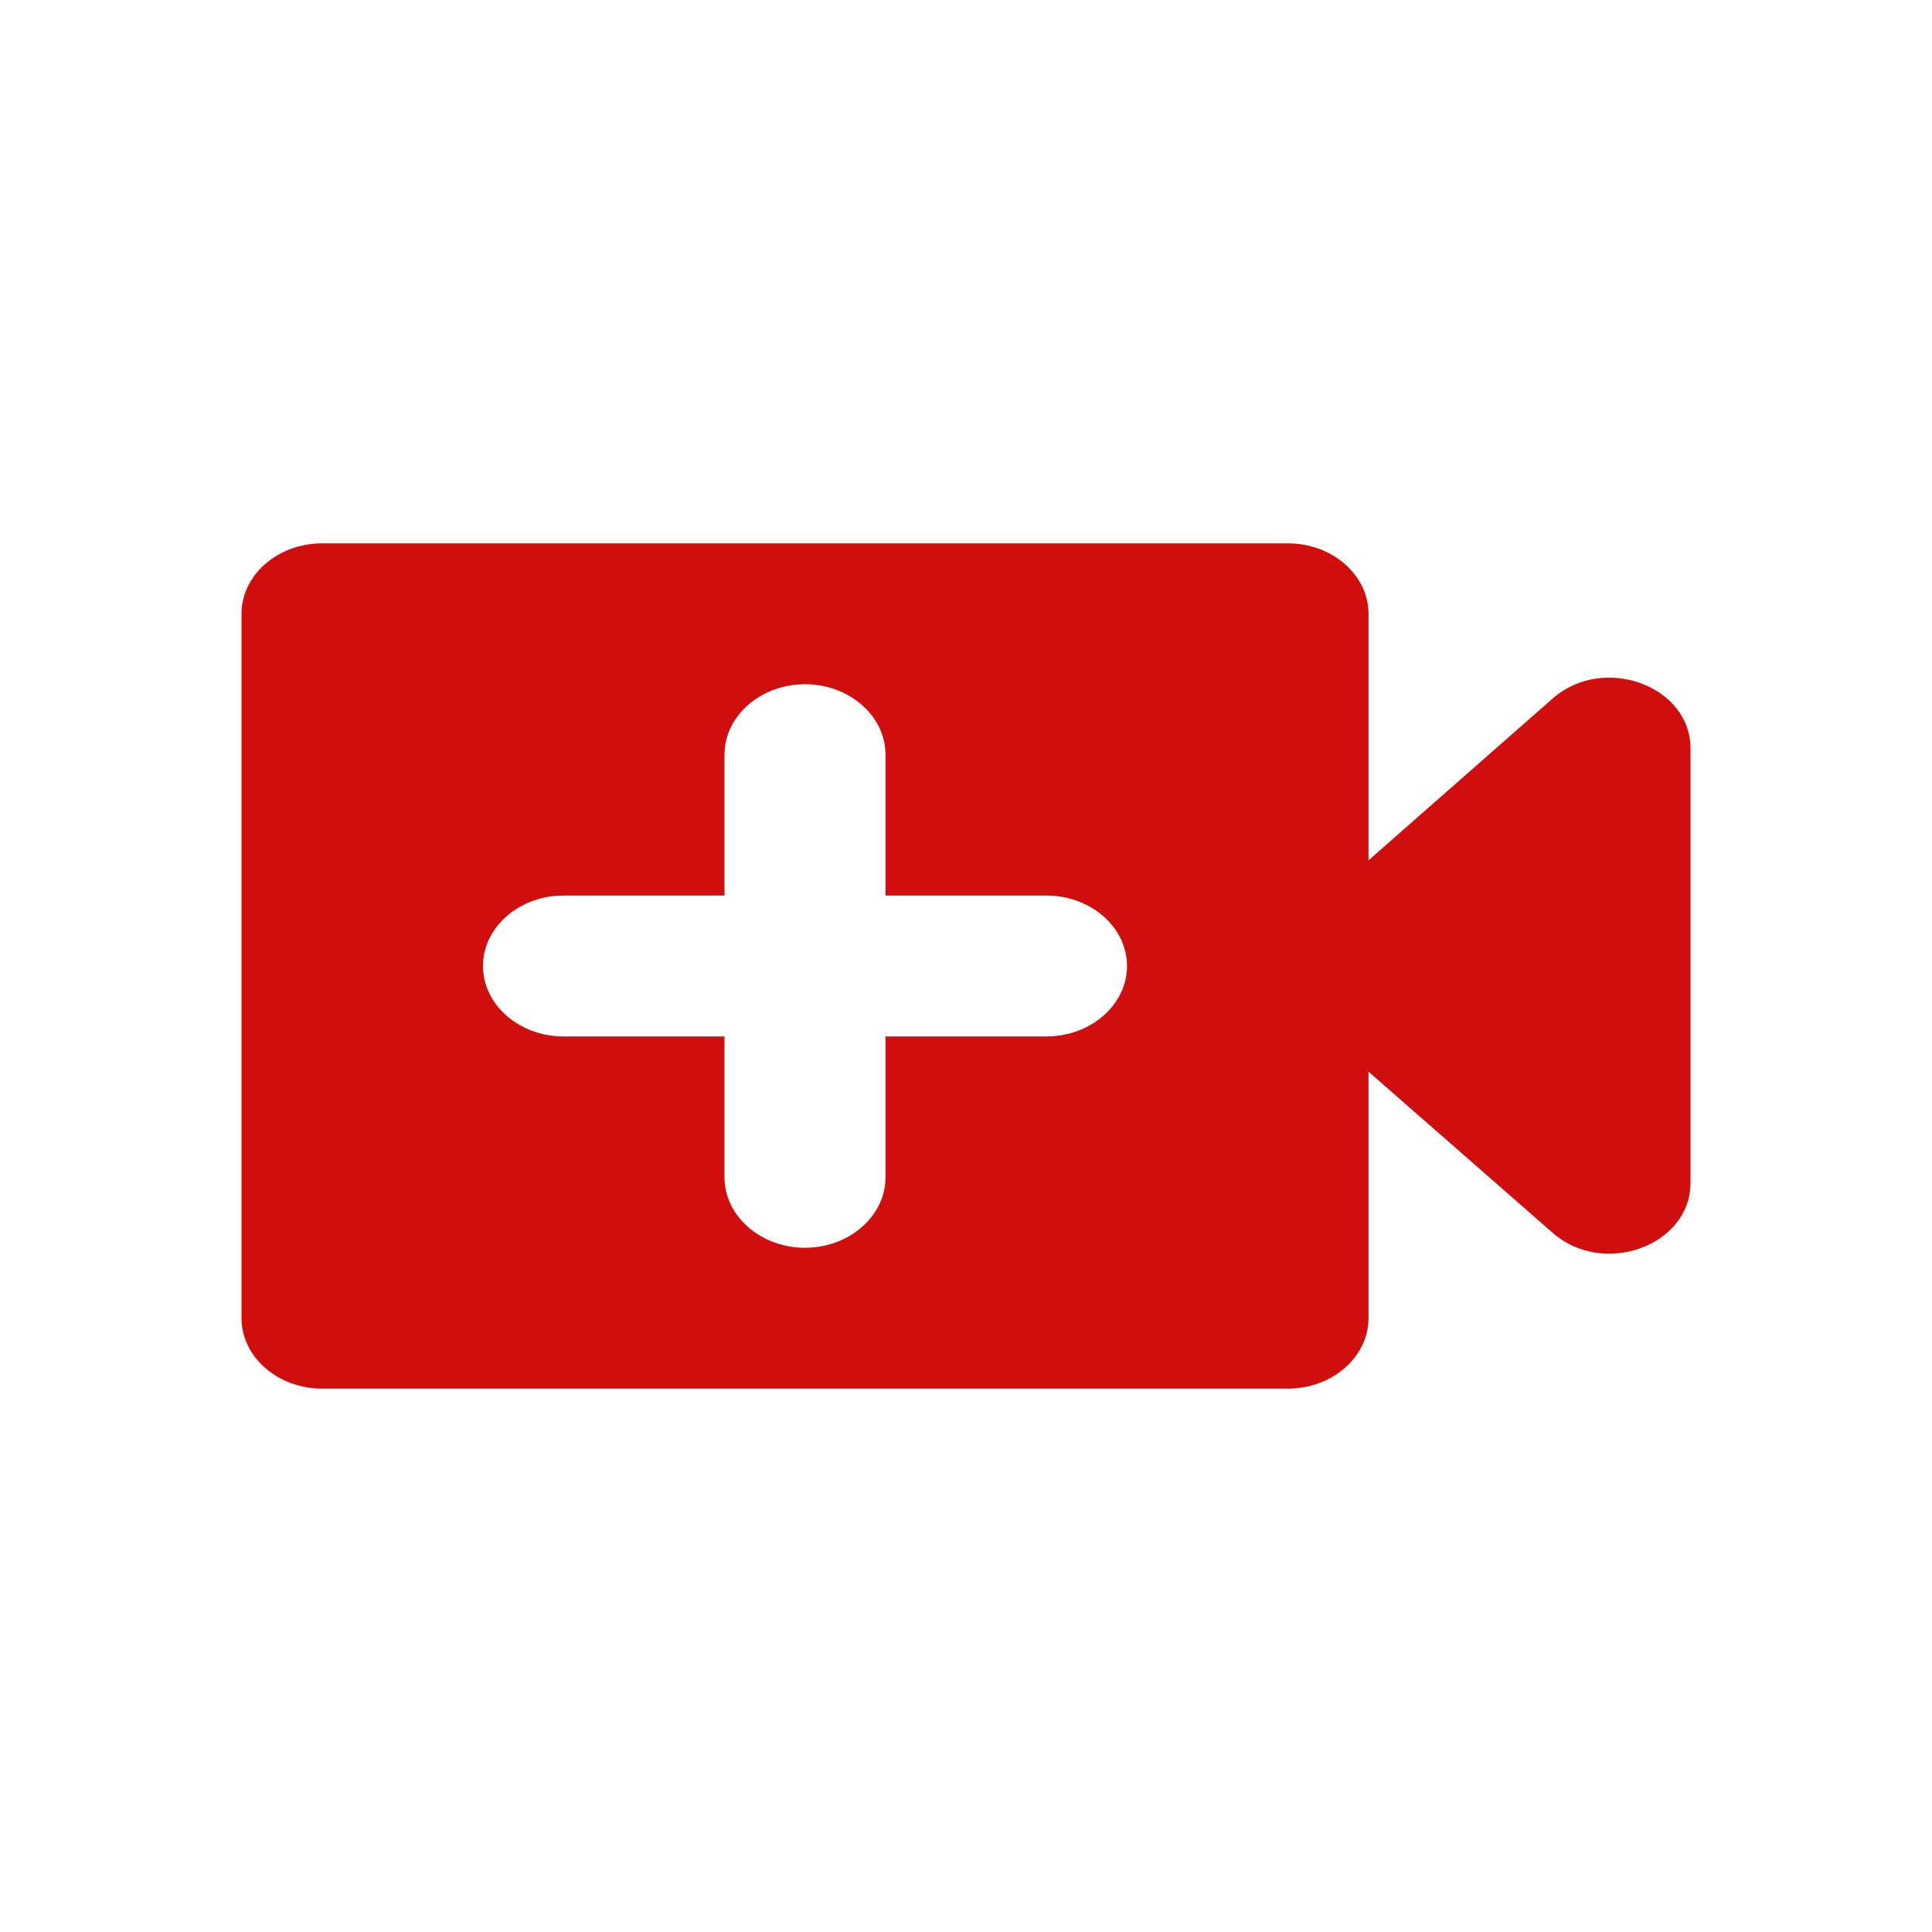 <svg width="32" height="32" viewBox="0 0 32 32" fill="none" xmlns="http://www.w3.org/2000/svg">
<path d="M22.667 14.25V10.167C22.667 9.525 22.067 9 21.333 9H5.333C4.6 9 4 9.525 4 10.167V21.833C4 22.475 4.6 23 5.333 23H21.333C22.067 23 22.667 22.475 22.667 21.833V17.75L25.72 20.422C26.56 21.157 28 20.632 28 19.593V12.395C28 11.357 26.56 10.832 25.72 11.567L22.667 14.25ZM17.333 17.167H14.667V19.5C14.667 20.142 14.067 20.667 13.333 20.667C12.6 20.667 12 20.142 12 19.5V17.167H9.333C8.6 17.167 8 16.642 8 16C8 15.358 8.6 14.833 9.333 14.833H12V12.5C12 11.858 12.6 11.333 13.333 11.333C14.067 11.333 14.667 11.858 14.667 12.5V14.833H17.333C18.067 14.833 18.667 15.358 18.667 16C18.667 16.642 18.067 17.167 17.333 17.167Z" fill="#D00E0E"/>
</svg>
